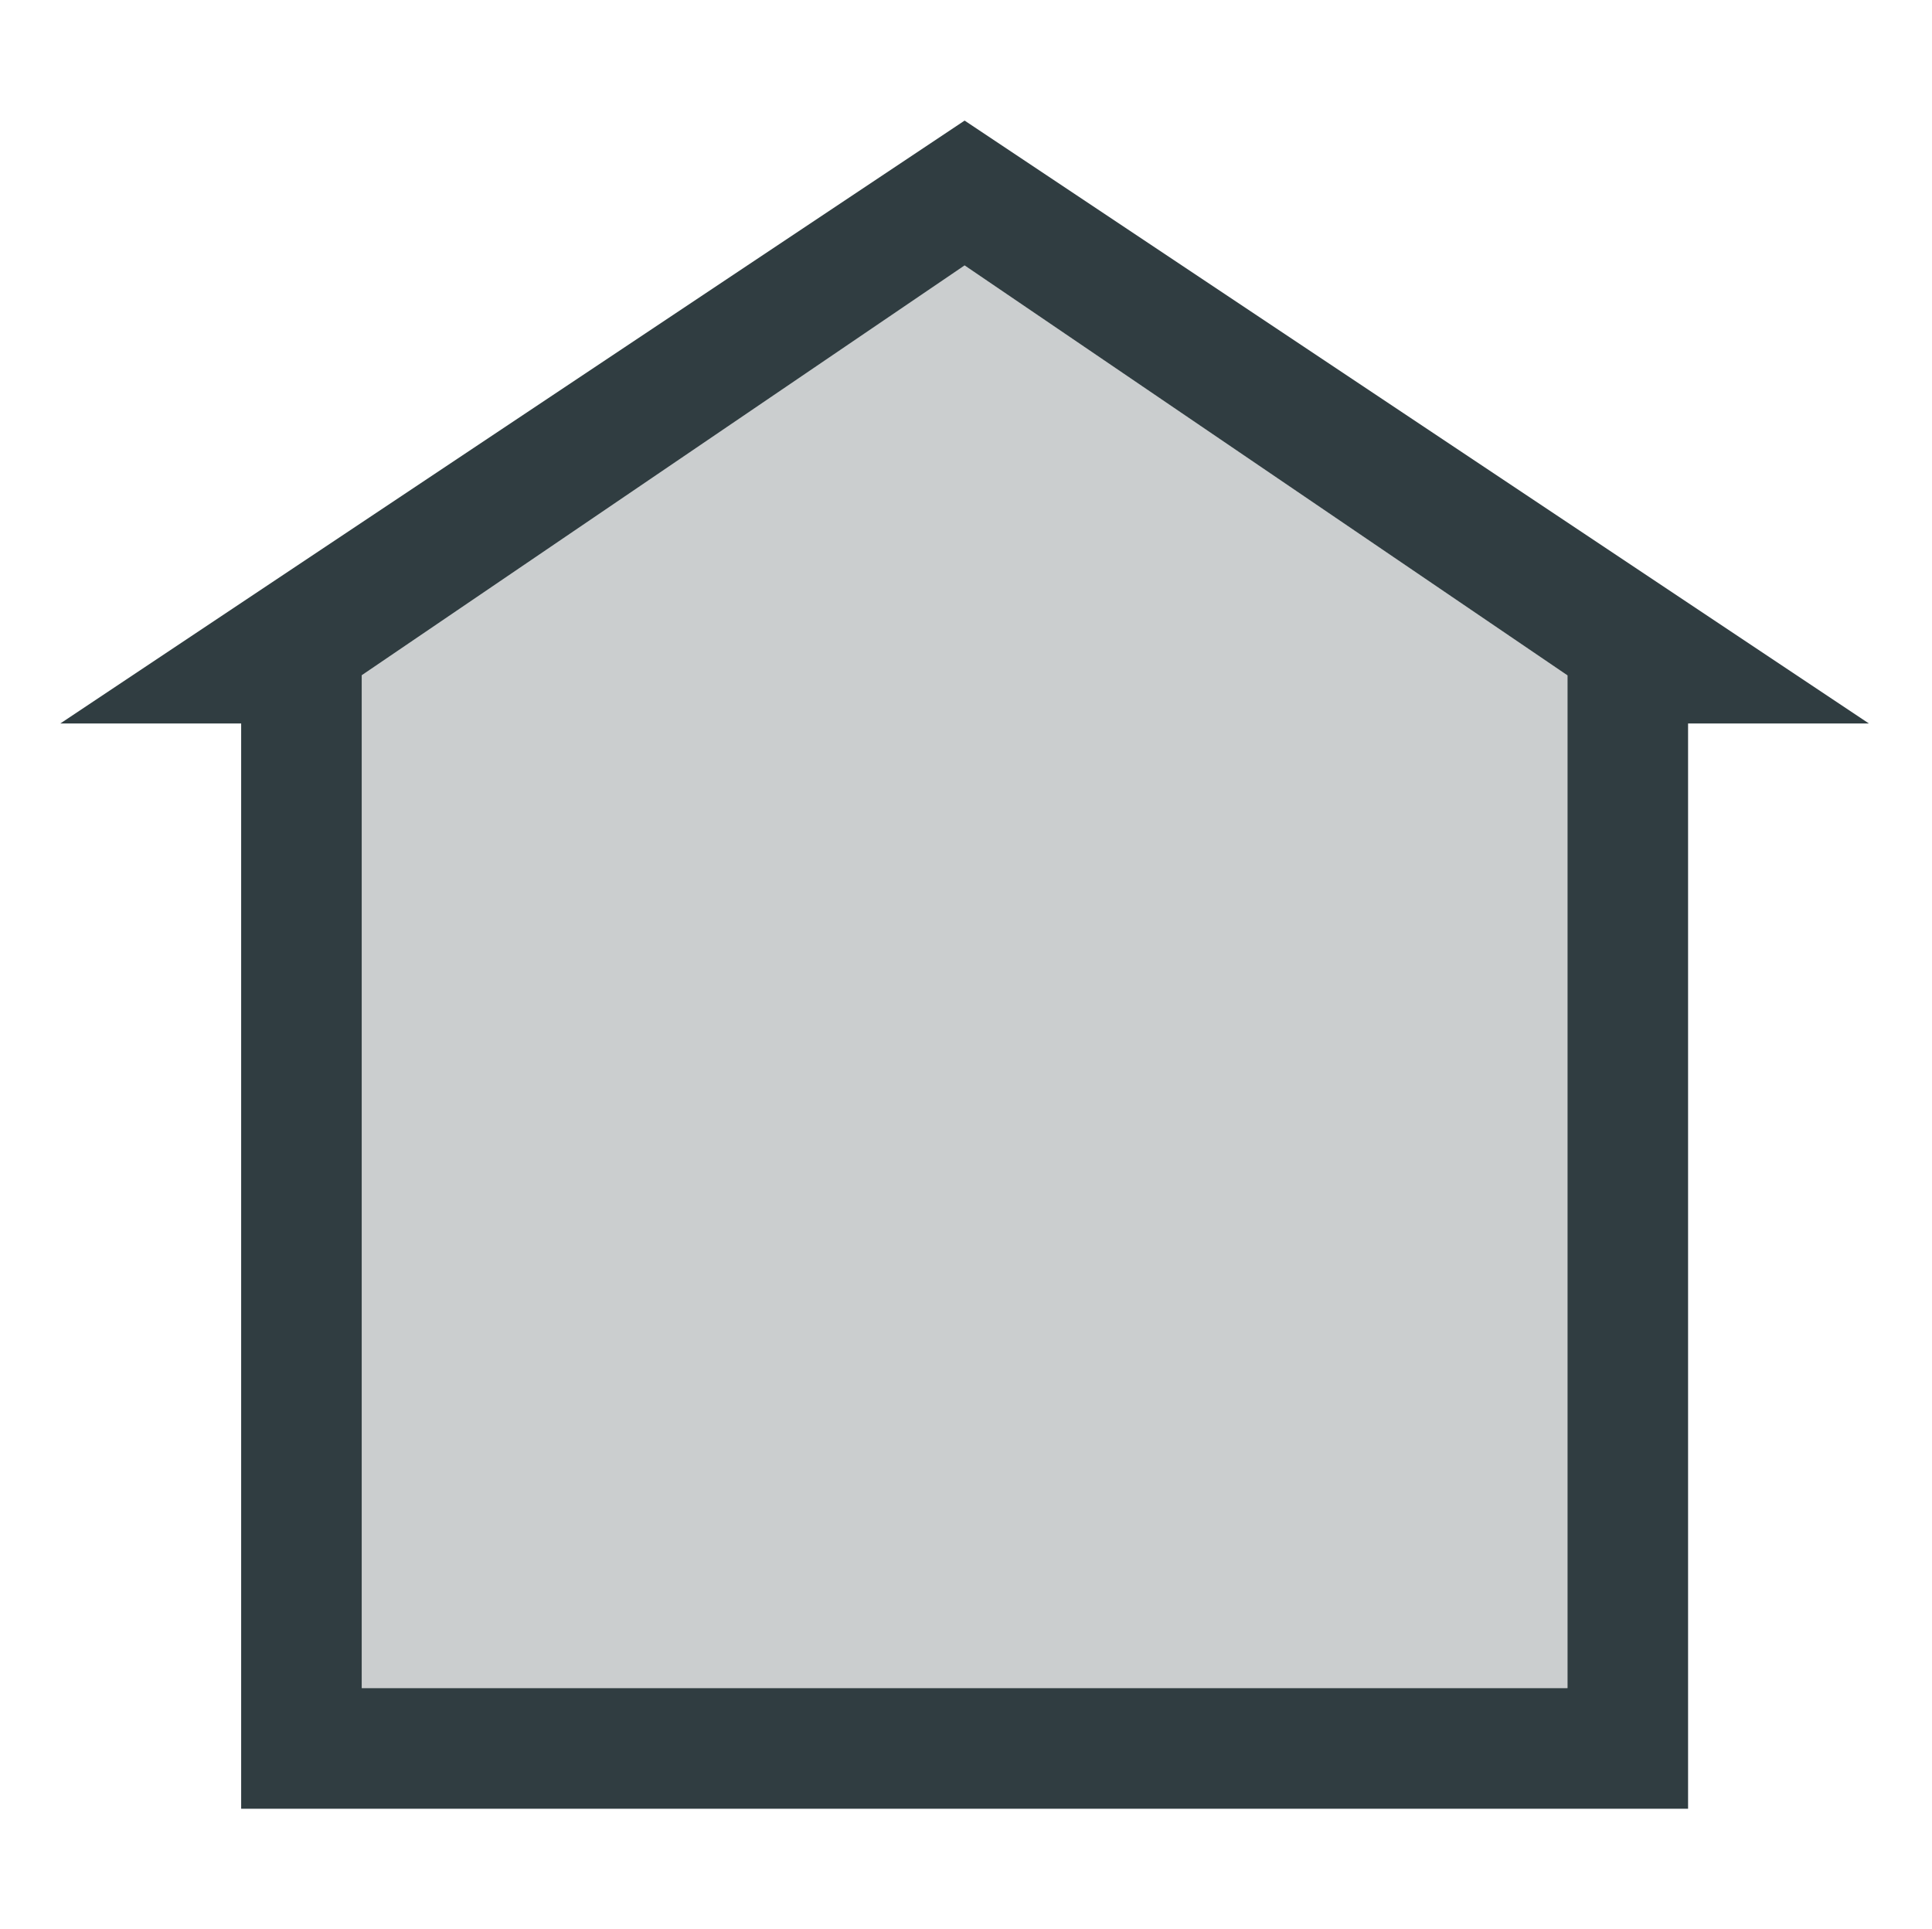 <svg width="16.023" height="16" version="1.1" xmlns="http://www.w3.org/2000/svg">
 <g class="ColorScheme-Text" transform="translate(-1447,-368)" fill="#303d41">
  <path d="m1450 373.6 5-3.4 5 3.4v8.4h-10z" opacity=".25"/>
  <path d="m1455 369-7.5 5h1.5v9h12v-9h1.5zm0 1.201 5 3.4v8.399h-10v-8.4z"/>
 </g>
</svg>
